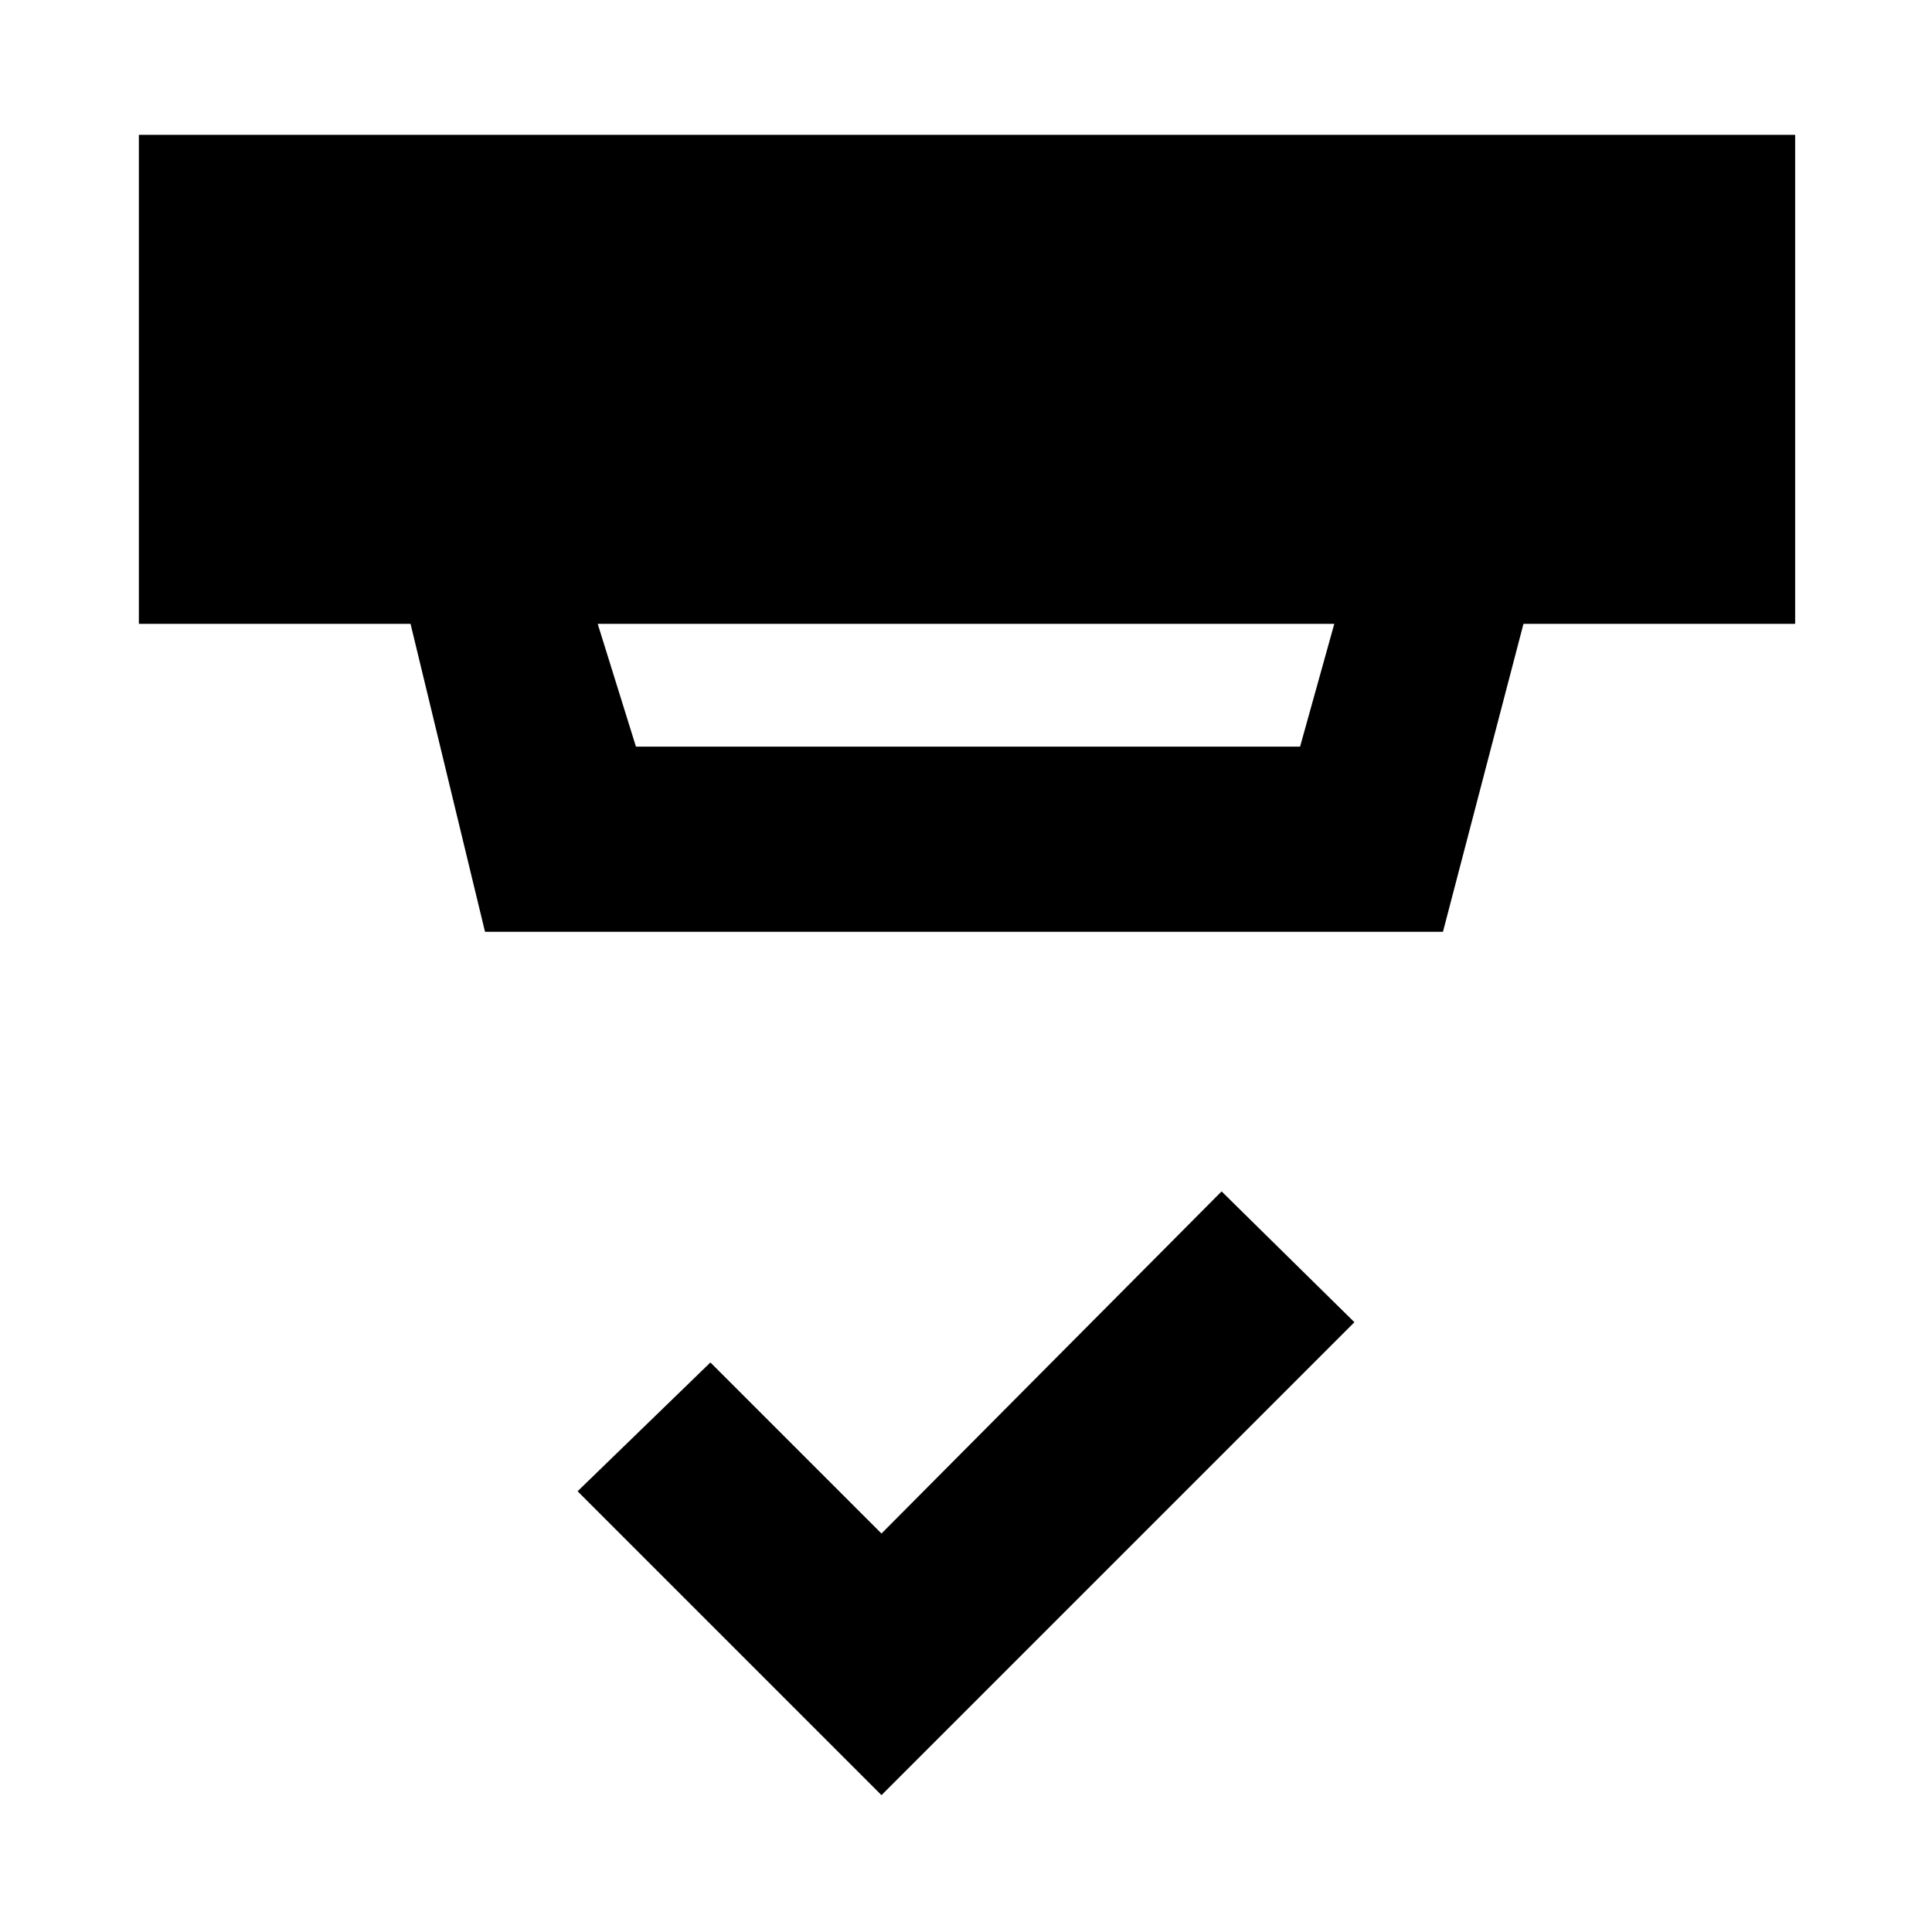 <svg xmlns="http://www.w3.org/2000/svg" height="48" viewBox="0 -960 960 960" width="48"><path d="M438-68 287-219l66-64 85 85 169-170 66 65L438-68ZM297-650l19 61h330l17-61H297Zm-56 153-37-153H69v-243h823v243H757l-40 153H241Z"/></svg>